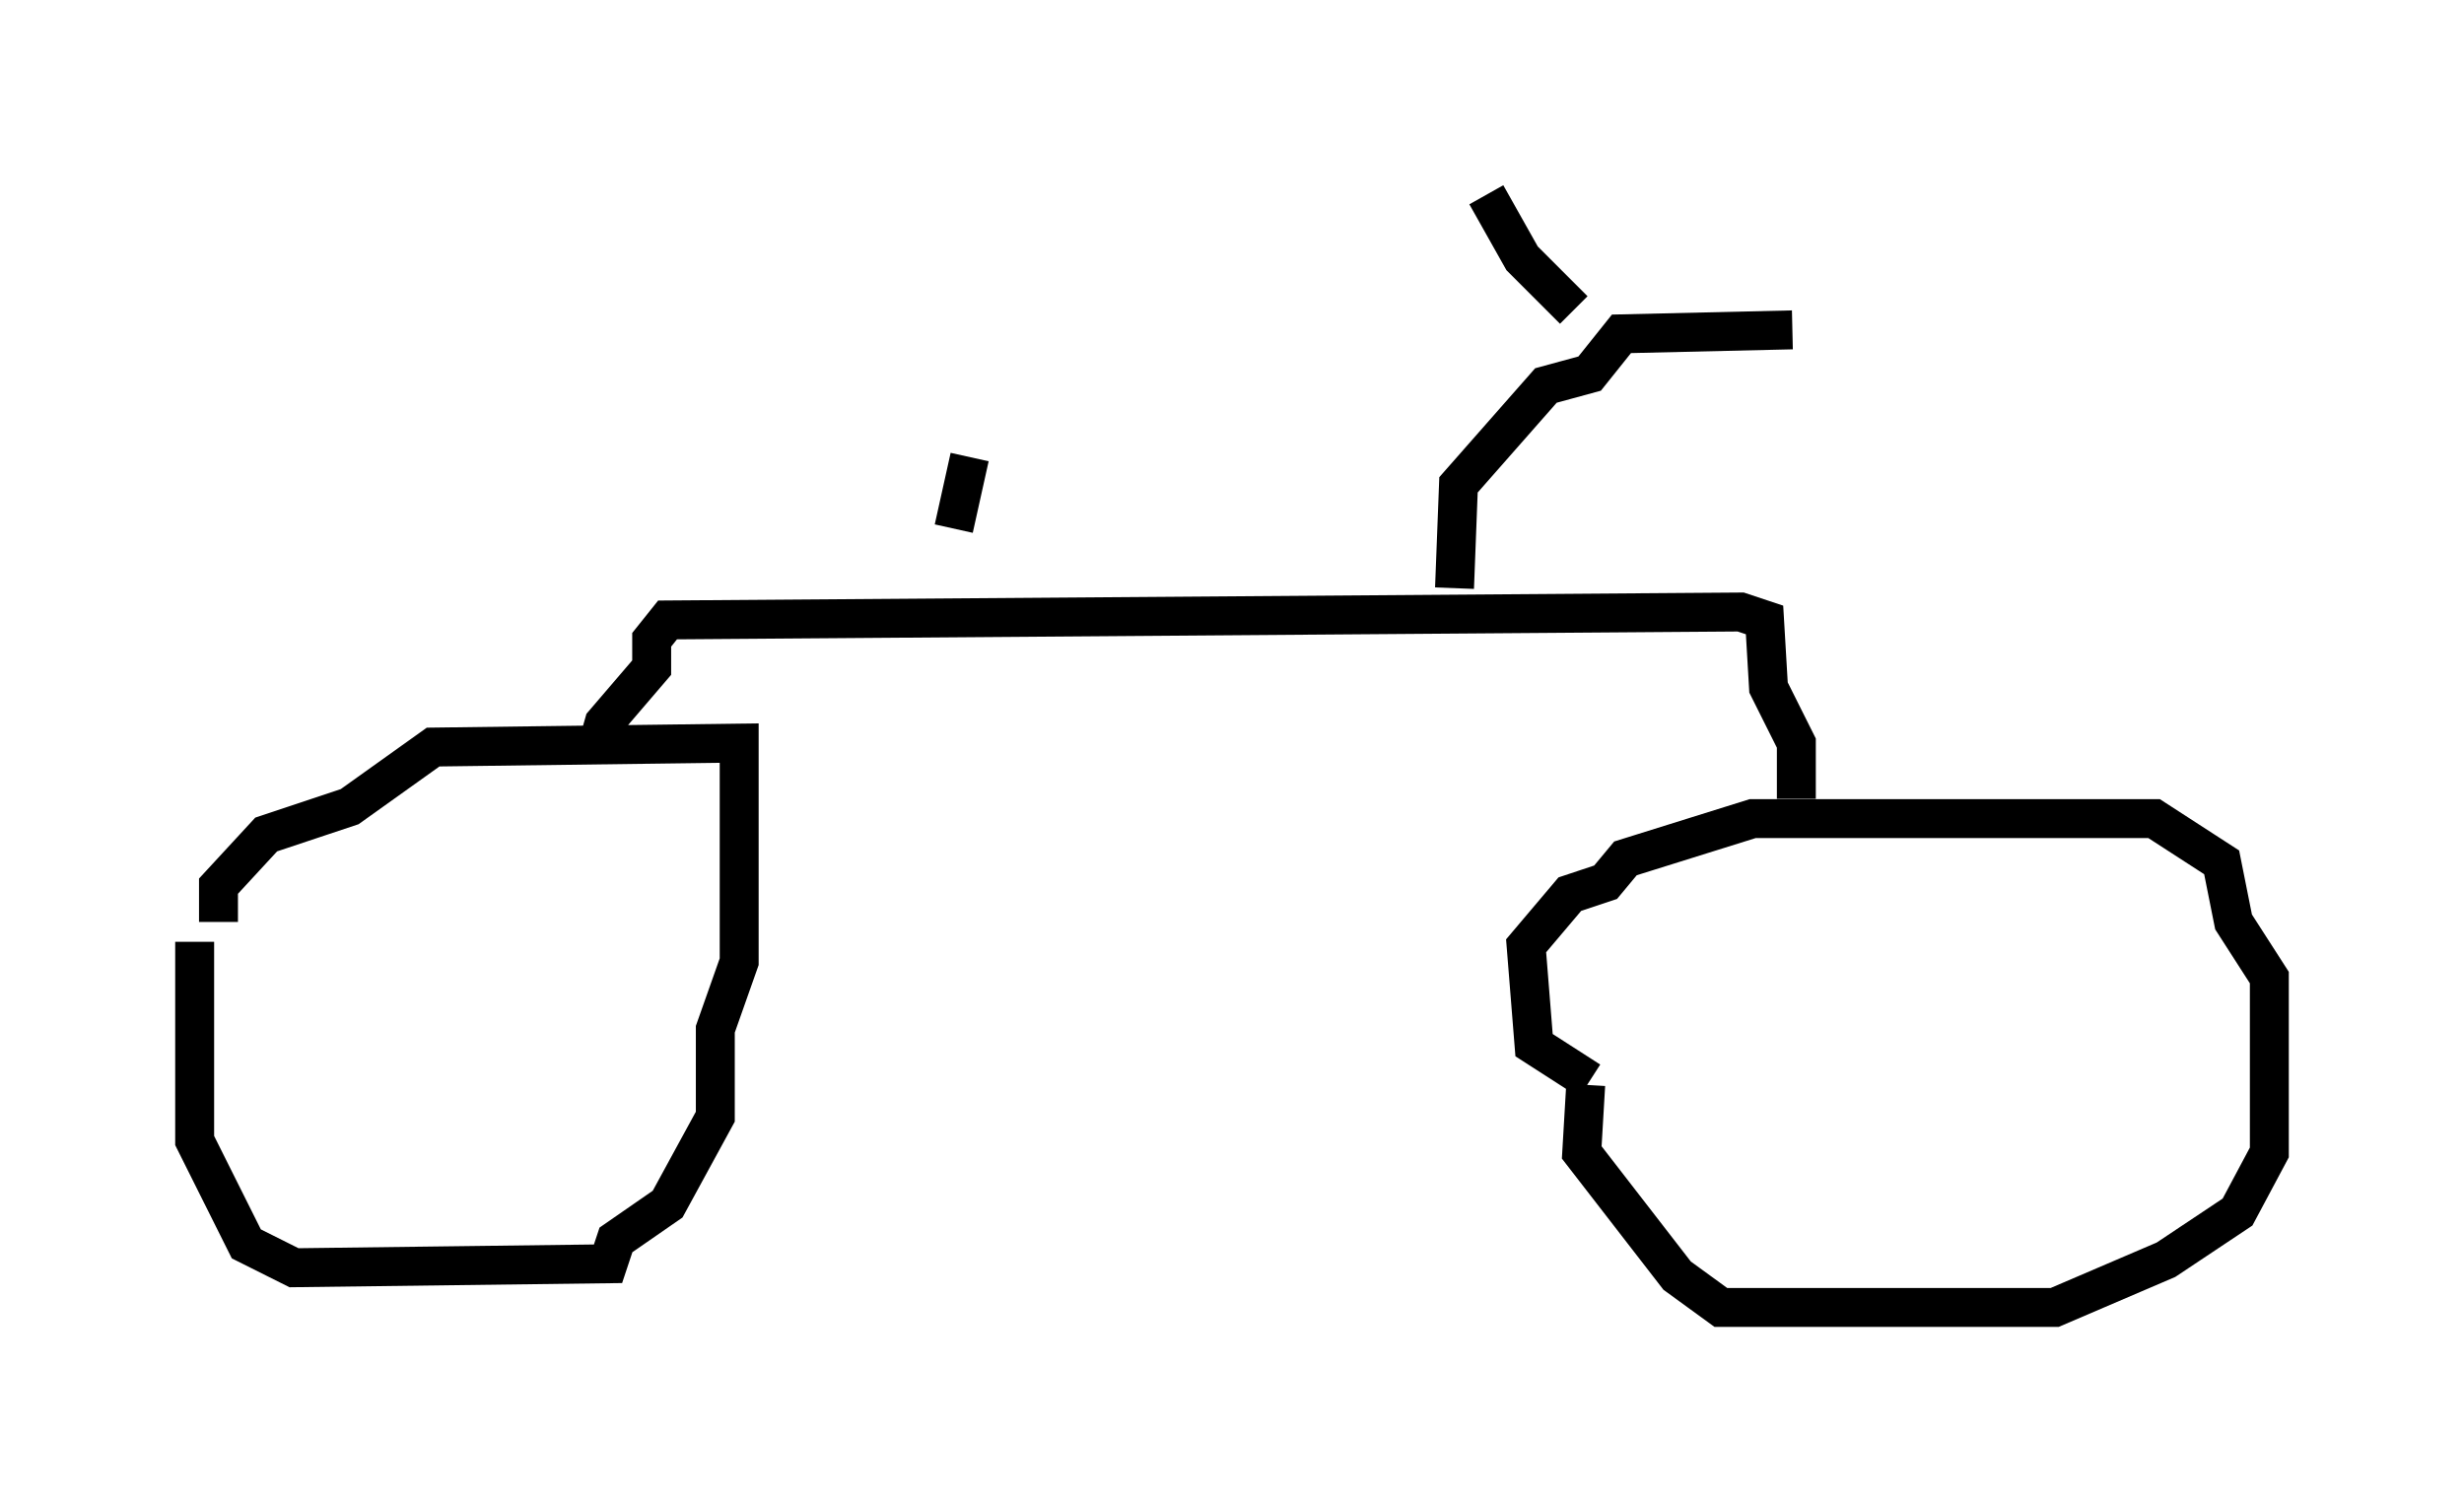 <?xml version="1.0" encoding="utf-8" ?>
<svg baseProfile="full" height="38.584" version="1.1" width="63.288" xmlns="http://www.w3.org/2000/svg" xmlns:ev="http://www.w3.org/2001/xml-events" xmlns:xlink="http://www.w3.org/1999/xlink"><defs /><rect fill="white" height="38.584" width="63.288" x="0" y="0" /><path d="M5.408, 22.967 m-0.408, 1.225 l0.0, 5.104 1.327, 2.654 l1.225, 0.613 8.065, -0.102 l0.204, -0.613 1.327, -0.919 l1.225, -2.246 0.0, -2.246 l0.613, -1.735 0.0, -5.615 l-7.861, 0.102 -2.144, 1.531 l-2.144, 0.715 -1.225, 1.327 l0.0, 0.919 m35.117, 4.185 l-0.102, 1.735 2.45, 3.165 l1.123, 0.817 8.575, 0.0 l2.858, -1.225 1.838, -1.225 l0.817, -1.531 0.0, -4.492 l-0.919, -1.429 -0.306, -1.531 l-1.735, -1.123 -10.311, 0.0 l-3.267, 1.021 -0.51, 0.613 l-0.919, 0.306 -1.123, 1.327 l0.204, 2.552 1.429, 0.919 m5.308, -7.248 l0.0, -1.429 -0.715, -1.429 l-0.102, -1.735 -0.613, -0.204 l-27.563, 0.204 -0.408, 0.51 l0.0, 0.715 -1.225, 1.429 l-0.204, 0.715 m22.05, -4.185 l0.102, -2.654 2.246, -2.552 l1.123, -0.306 0.817, -1.021 l4.39, -0.102 m-5.615, -0.51 l-1.327, -1.327 -0.919, -1.633 m-13.679, 8.575 l0.408, -1.838 " fill="none" stroke="black" stroke-width="1" /></svg>
